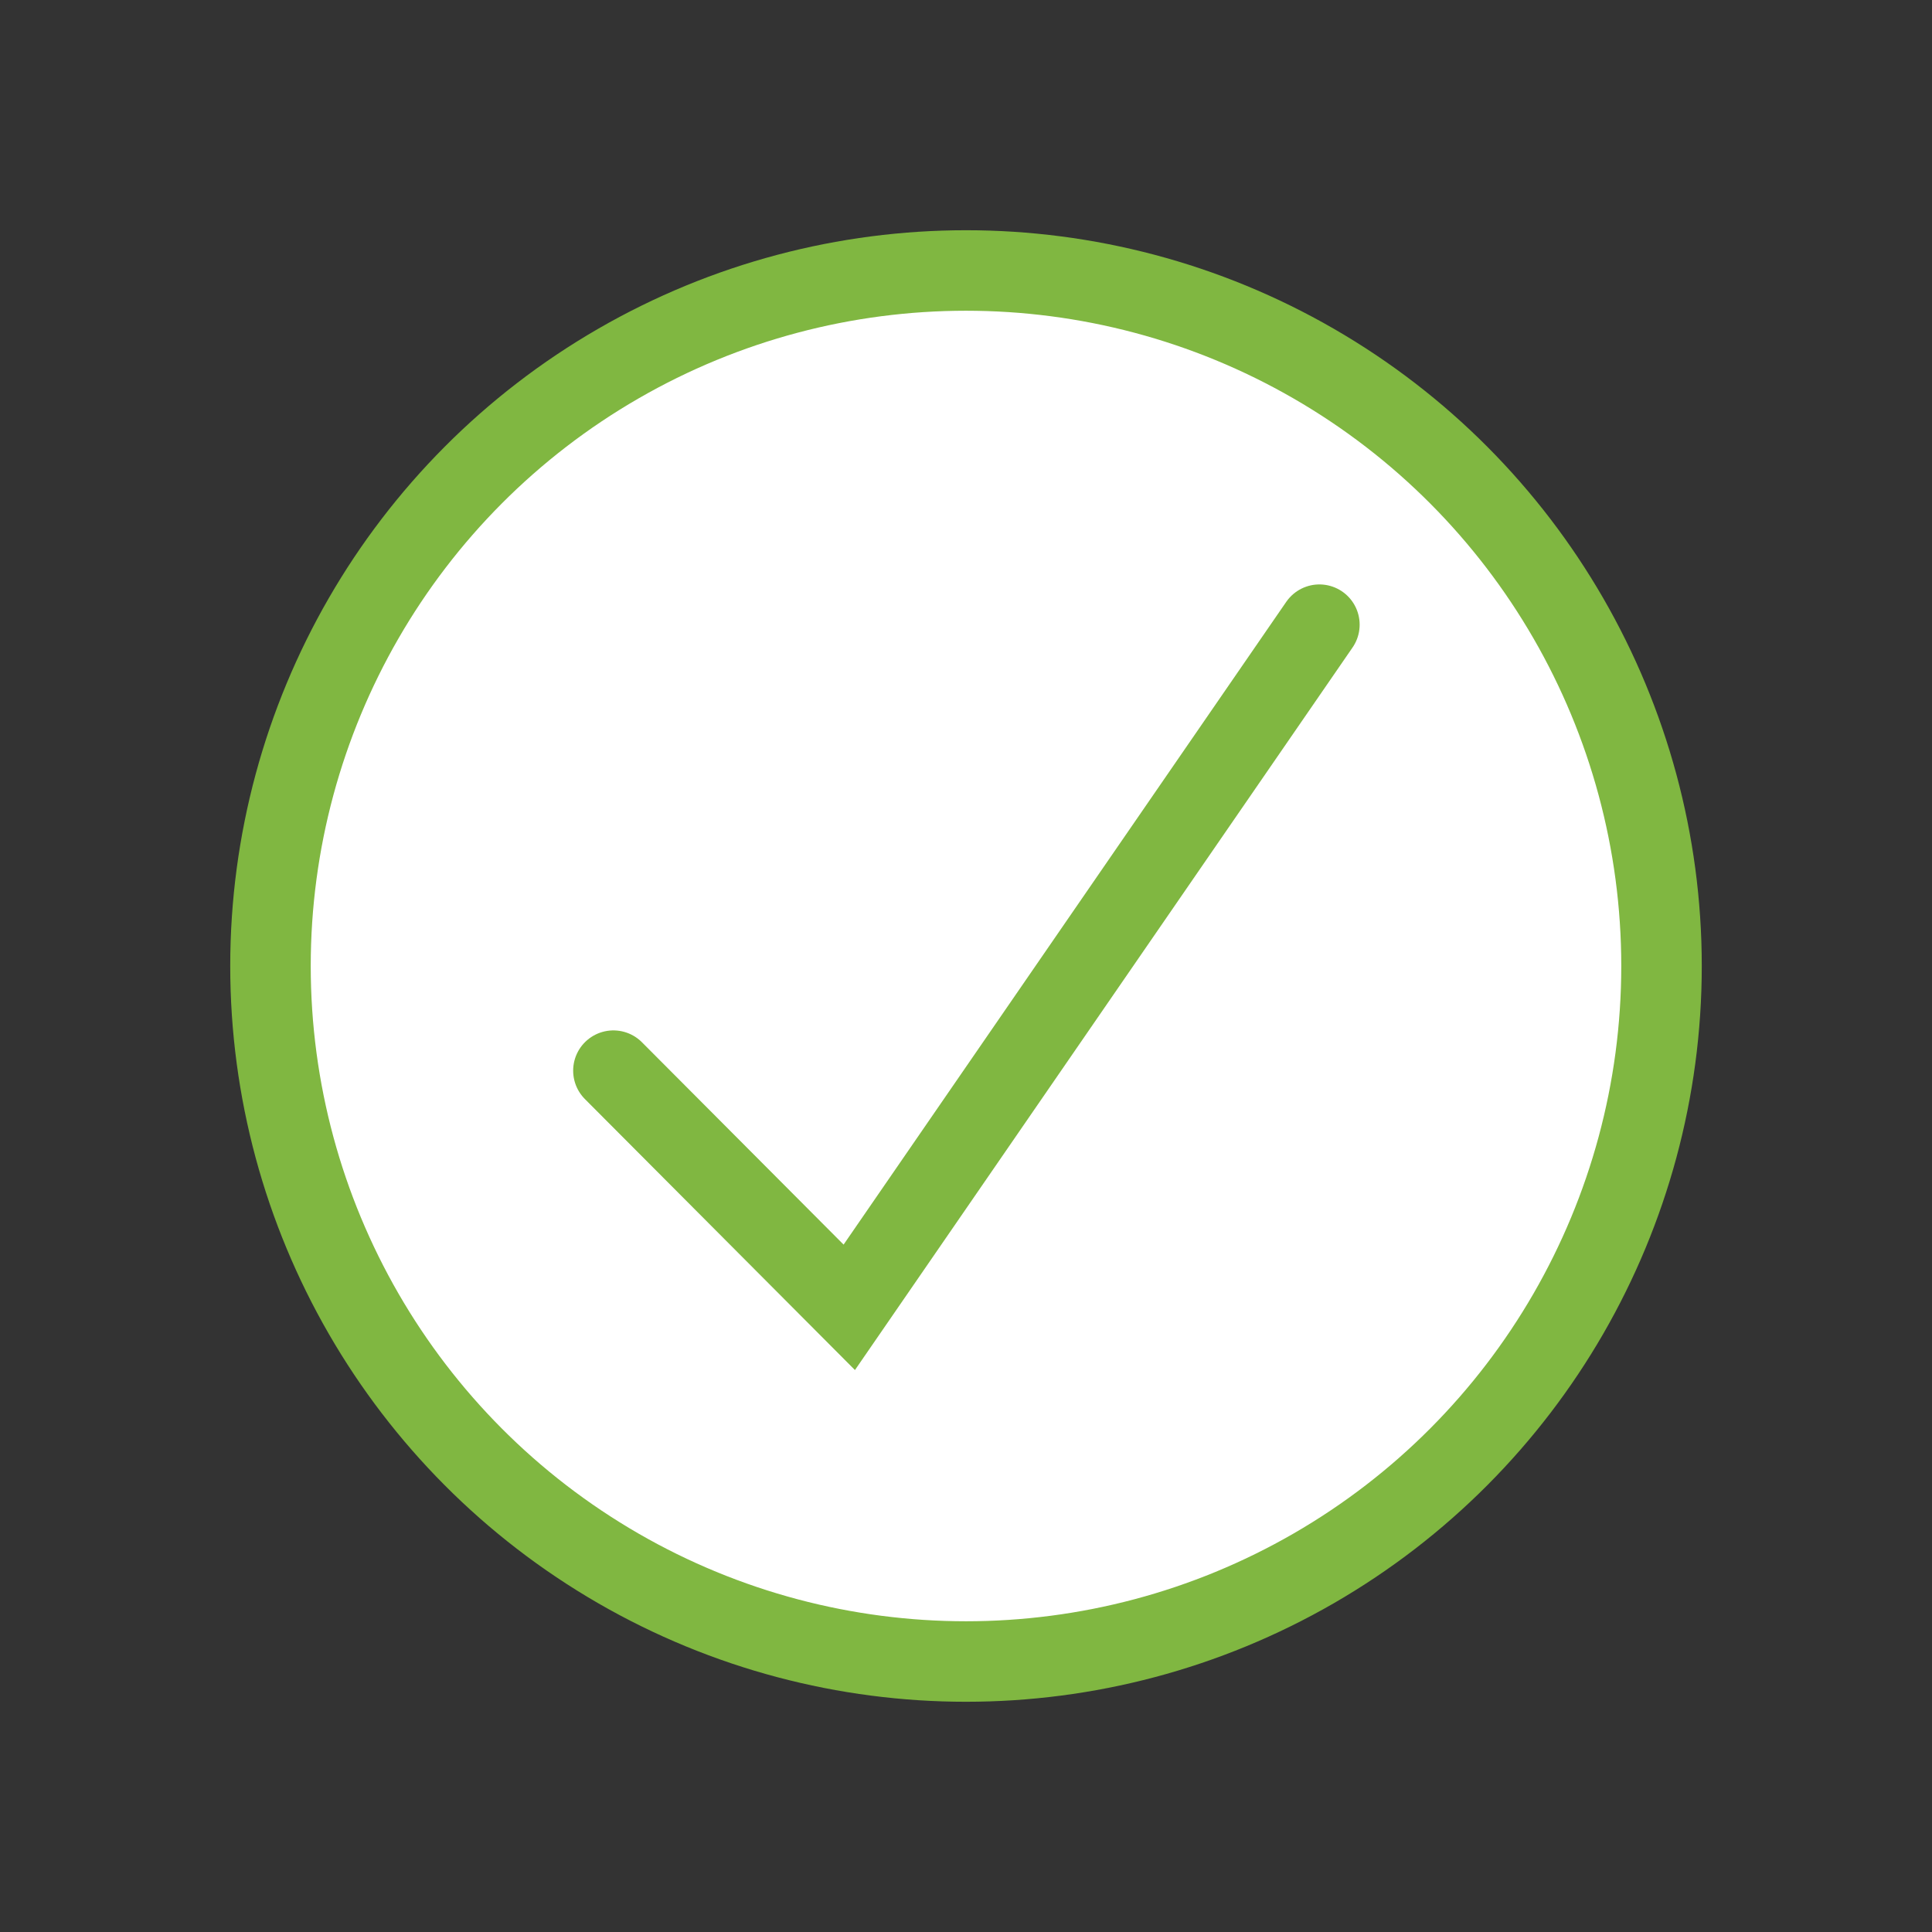 <svg xmlns="http://www.w3.org/2000/svg" viewBox="0 0 24 24"><rect x="0" y="0" width="24" height="24" fill="#333333" stroke="none"/><defs><style>.cls-1{fill:#fff;}.cls-1,.cls-2{stroke:#80b741;stroke-linecap:round;stroke-miterlimit:10;}.cls-2{fill:none;}</style></defs><title>success-icon</title><g id="Layer_2" data-name="Layer 2"><circle class="cls-1" cx="12" cy="12" r="8.64"/><polyline class="cls-2" points="7.62 13.3 10.55 16.24 16.39 7.76"/></g></svg>